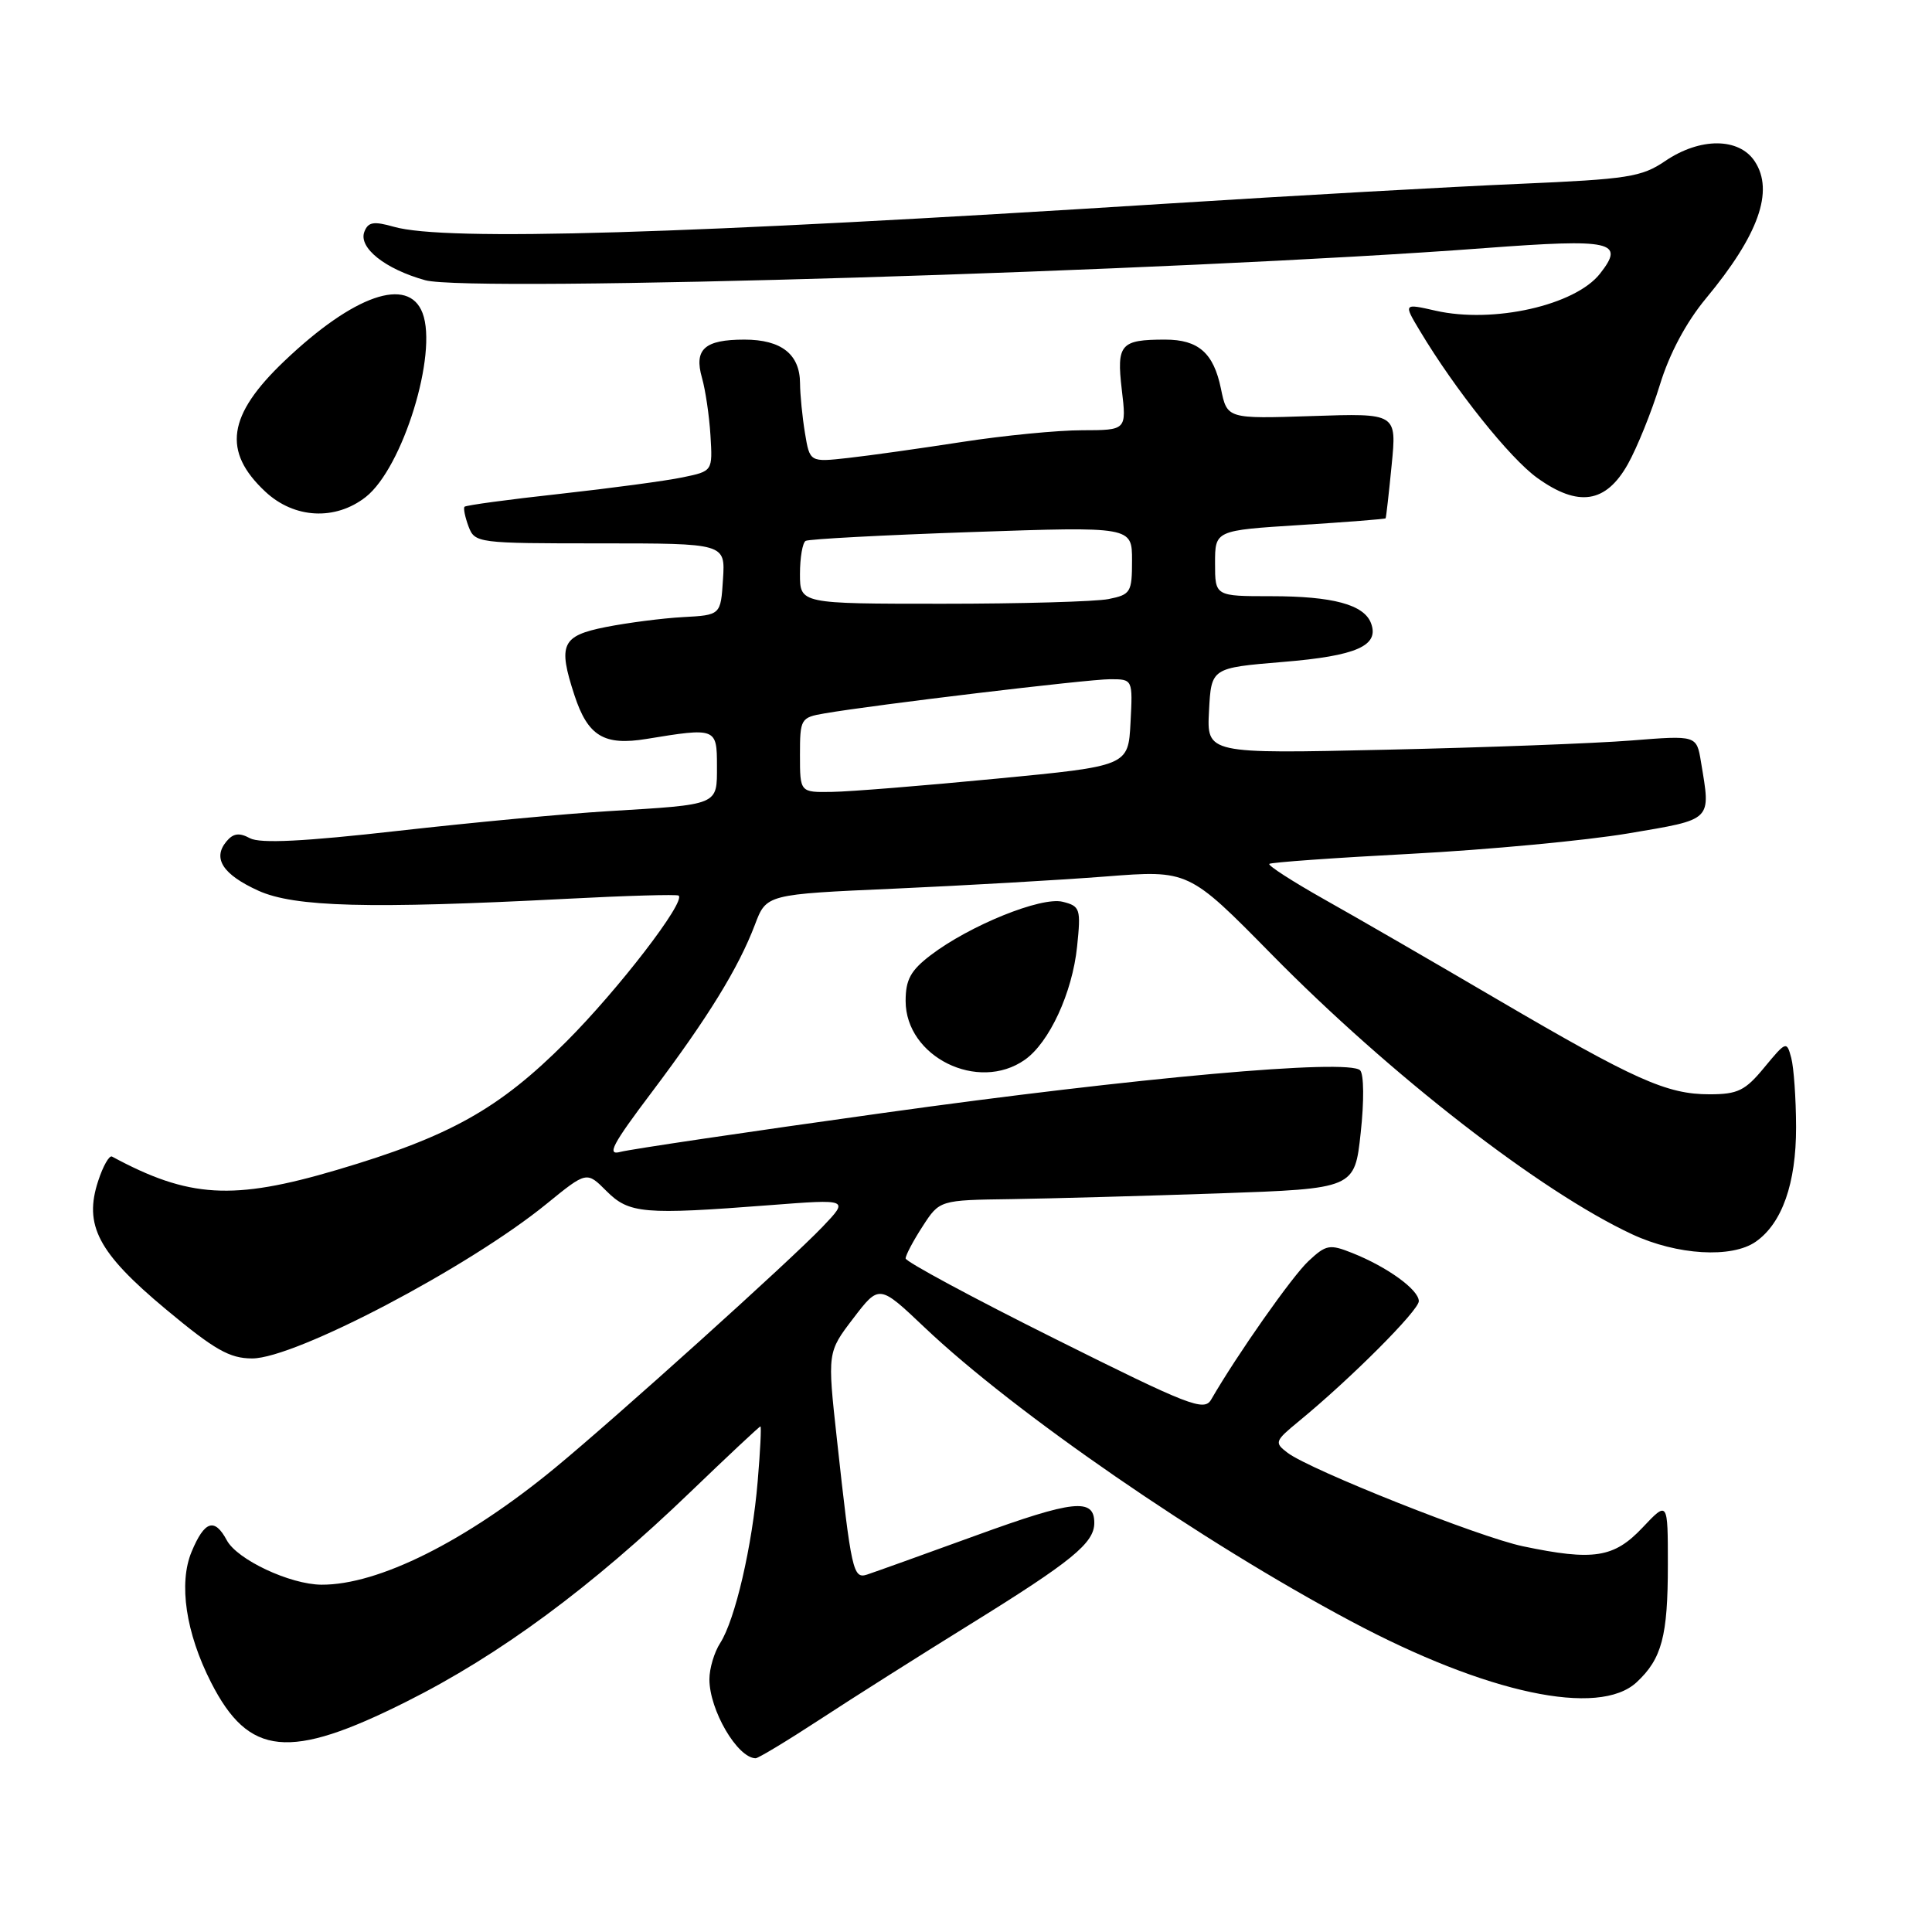 <?xml version="1.0" encoding="UTF-8" standalone="no"?>
<!DOCTYPE svg PUBLIC "-//W3C//DTD SVG 1.1//EN" "http://www.w3.org/Graphics/SVG/1.1/DTD/svg11.dtd" >
<svg xmlns="http://www.w3.org/2000/svg" xmlns:xlink="http://www.w3.org/1999/xlink" version="1.1" viewBox="0 0 256 256">
 <g >
 <path fill="currentColor"
d=" M 108.62 227.85 C 112.95 225.01 121.90 219.35 128.50 215.26 C 142.05 206.87 145.00 204.46 145.00 201.79 C 145.00 198.46 142.26 198.75 129.29 203.47 C 122.25 206.03 115.78 208.35 114.89 208.64 C 113.04 209.24 112.81 208.21 110.89 190.66 C 109.63 179.18 109.63 179.18 113.07 174.68 C 116.50 170.19 116.50 170.19 122.50 175.88 C 134.43 187.20 159.24 204.30 179.03 214.83 C 197.01 224.41 211.86 227.57 216.87 222.90 C 220.20 219.80 221.00 216.80 221.00 207.36 C 221.00 198.86 221.00 198.86 217.63 202.43 C 213.86 206.42 211.15 206.85 201.80 204.89 C 196.04 203.69 173.67 194.80 170.62 192.51 C 168.83 191.15 168.90 190.96 172.12 188.31 C 178.99 182.67 188.00 173.64 188.00 172.41 C 188.00 170.90 183.83 167.88 179.21 166.04 C 176.18 164.83 175.72 164.91 173.37 167.11 C 171.20 169.14 163.92 179.50 160.48 185.46 C 159.55 187.05 157.59 186.29 139.73 177.37 C 128.88 171.96 120.00 167.17 120.00 166.75 C 120.00 166.32 121.01 164.41 122.25 162.50 C 124.50 159.02 124.50 159.02 134.00 158.89 C 139.22 158.81 151.60 158.47 161.50 158.13 C 179.50 157.50 179.50 157.50 180.30 150.10 C 180.76 145.92 180.73 142.33 180.22 141.82 C 178.67 140.27 150.68 142.77 116.98 147.48 C 99.11 149.97 83.47 152.29 82.21 152.63 C 80.35 153.14 81.12 151.67 86.38 144.70 C 93.80 134.85 97.85 128.27 100.03 122.53 C 101.55 118.50 101.55 118.50 118.53 117.75 C 127.86 117.33 140.45 116.61 146.50 116.14 C 157.50 115.28 157.50 115.28 168.50 126.46 C 184.24 142.46 204.13 157.90 216.29 163.56 C 222.23 166.32 229.48 166.75 232.65 164.53 C 236.14 162.09 238.00 156.80 237.99 149.35 C 237.98 145.58 237.69 141.46 237.35 140.18 C 236.75 137.92 236.67 137.95 233.79 141.43 C 231.25 144.52 230.27 145.00 226.51 145.00 C 220.86 145.00 216.64 143.11 198.34 132.39 C 190.00 127.50 179.72 121.55 175.49 119.18 C 171.27 116.80 167.98 114.68 168.19 114.47 C 168.40 114.27 176.88 113.66 187.04 113.13 C 197.19 112.59 210.11 111.38 215.75 110.43 C 227.03 108.52 226.70 108.85 225.39 100.97 C 224.81 97.43 224.81 97.43 216.15 98.12 C 211.39 98.50 196.79 99.05 183.70 99.34 C 159.90 99.88 159.90 99.88 160.20 94.19 C 160.50 88.50 160.50 88.50 170.00 87.71 C 179.77 86.91 182.81 85.56 181.66 82.56 C 180.72 80.11 176.59 79.00 168.43 79.00 C 161.00 79.00 161.00 79.00 161.00 74.64 C 161.00 70.28 161.00 70.28 172.24 69.57 C 178.41 69.18 183.53 68.78 183.60 68.68 C 183.67 68.58 184.03 65.41 184.40 61.63 C 185.08 54.75 185.08 54.75 173.84 55.13 C 162.60 55.50 162.60 55.50 161.78 51.50 C 160.81 46.77 158.80 45.00 154.39 45.00 C 148.47 45.00 147.94 45.61 148.64 51.61 C 149.28 57.00 149.28 57.00 143.39 57.01 C 140.15 57.01 133.00 57.71 127.50 58.56 C 122.00 59.41 115.21 60.37 112.40 60.68 C 107.30 61.25 107.30 61.25 106.66 57.37 C 106.31 55.24 106.02 52.29 106.01 50.82 C 106.00 46.94 103.54 45.00 98.63 45.00 C 93.35 45.00 91.93 46.28 93.02 50.08 C 93.47 51.66 93.98 55.08 94.14 57.69 C 94.43 62.43 94.43 62.43 90.46 63.25 C 88.28 63.71 80.96 64.69 74.19 65.44 C 67.41 66.18 61.73 66.95 61.55 67.15 C 61.38 67.34 61.62 68.51 62.08 69.75 C 62.92 71.96 63.24 72.00 79.52 72.00 C 96.11 72.00 96.11 72.00 95.80 76.75 C 95.50 81.50 95.50 81.50 90.50 81.77 C 87.75 81.92 83.14 82.52 80.25 83.09 C 74.43 84.25 73.91 85.38 76.11 92.10 C 77.89 97.54 80.03 98.84 85.68 97.91 C 94.88 96.40 95.00 96.45 95.00 101.48 C 95.00 106.75 95.39 106.59 80.50 107.49 C 75.00 107.82 62.52 108.99 52.77 110.09 C 40.21 111.51 34.48 111.79 33.12 111.07 C 31.70 110.30 30.90 110.41 29.99 111.51 C 28.14 113.75 29.53 115.88 34.23 118.02 C 39.02 120.19 48.87 120.45 75.00 119.10 C 82.97 118.68 89.69 118.49 89.92 118.67 C 90.91 119.45 81.94 131.12 75.03 138.03 C 66.11 146.96 59.60 150.60 44.64 155.02 C 30.85 159.10 25.02 158.75 14.84 153.25 C 14.48 153.06 13.66 154.49 13.02 156.45 C 11.07 162.34 12.98 165.98 21.96 173.47 C 28.44 178.87 30.42 180.00 33.42 180.00 C 39.11 180.00 62.10 167.93 72.42 159.52 C 77.74 155.19 77.74 155.19 80.36 157.82 C 83.36 160.82 85.26 160.98 102.00 159.69 C 112.50 158.88 112.50 158.88 109.00 162.55 C 104.68 167.08 81.63 187.84 73.49 194.55 C 61.73 204.23 50.12 210.03 42.59 209.98 C 38.43 209.95 31.42 206.66 30.05 204.09 C 28.43 201.07 27.10 201.51 25.39 205.61 C 23.64 209.80 24.62 216.37 27.97 222.94 C 32.97 232.74 38.31 233.27 53.81 225.50 C 66.19 219.31 78.37 210.32 91.54 197.64 C 96.47 192.90 100.62 189.01 100.76 189.01 C 100.90 189.00 100.74 192.26 100.40 196.25 C 99.68 204.86 97.41 214.63 95.43 217.71 C 94.64 218.93 94.00 221.09 94.00 222.51 C 94.00 226.59 97.70 232.93 100.12 232.98 C 100.46 232.99 104.29 230.68 108.62 227.85 Z  M 135.79 140.43 C 139.03 138.16 142.09 131.55 142.72 125.43 C 143.24 120.41 143.13 120.07 140.81 119.49 C 137.98 118.78 128.49 122.62 123.30 126.58 C 120.67 128.59 120.00 129.81 120.00 132.63 C 120.00 140.03 129.59 144.78 135.79 140.43 Z  M 48.47 65.85 C 53.36 62.00 58.04 46.86 55.99 41.48 C 54.12 36.56 46.87 39.08 37.67 47.85 C 30.14 55.02 29.44 59.81 35.16 65.15 C 38.99 68.73 44.44 69.01 48.47 65.85 Z  M 215.70 61.50 C 216.93 59.30 218.84 54.58 219.94 51.00 C 221.21 46.85 223.42 42.71 226.05 39.54 C 233.02 31.14 235.10 25.32 232.52 21.39 C 230.44 18.22 225.28 18.19 220.64 21.34 C 217.52 23.46 215.69 23.74 201.35 24.36 C 192.63 24.73 171.55 25.91 154.50 26.99 C 90.38 31.05 58.96 31.99 52.19 30.05 C 49.51 29.29 48.78 29.41 48.28 30.71 C 47.47 32.82 51.02 35.65 56.34 37.13 C 62.29 38.79 156.03 35.95 196.81 32.87 C 213.63 31.61 215.37 31.99 212.01 36.26 C 208.71 40.46 197.87 42.90 190.23 41.17 C 185.96 40.20 185.96 40.20 188.15 43.85 C 192.82 51.65 200.07 60.73 203.70 63.33 C 209.14 67.24 212.79 66.68 215.70 61.50 Z  M 106.00 100.05 C 106.00 95.24 106.10 95.07 109.25 94.53 C 115.77 93.40 144.16 90.00 147.09 90.00 C 150.10 90.00 150.10 90.00 149.80 95.75 C 149.50 101.50 149.50 101.50 132.00 103.18 C 122.38 104.11 112.59 104.90 110.25 104.93 C 106.00 105.00 106.00 105.00 106.00 100.05 Z  M 106.00 76.06 C 106.00 73.89 106.34 71.92 106.75 71.67 C 107.16 71.43 117.06 70.90 128.75 70.50 C 150.00 69.77 150.00 69.77 150.00 74.26 C 150.00 78.49 149.82 78.79 146.88 79.38 C 145.16 79.72 135.26 80.00 124.88 80.00 C 106.00 80.00 106.00 80.00 106.00 76.06 Z "/>
</g>
</svg>